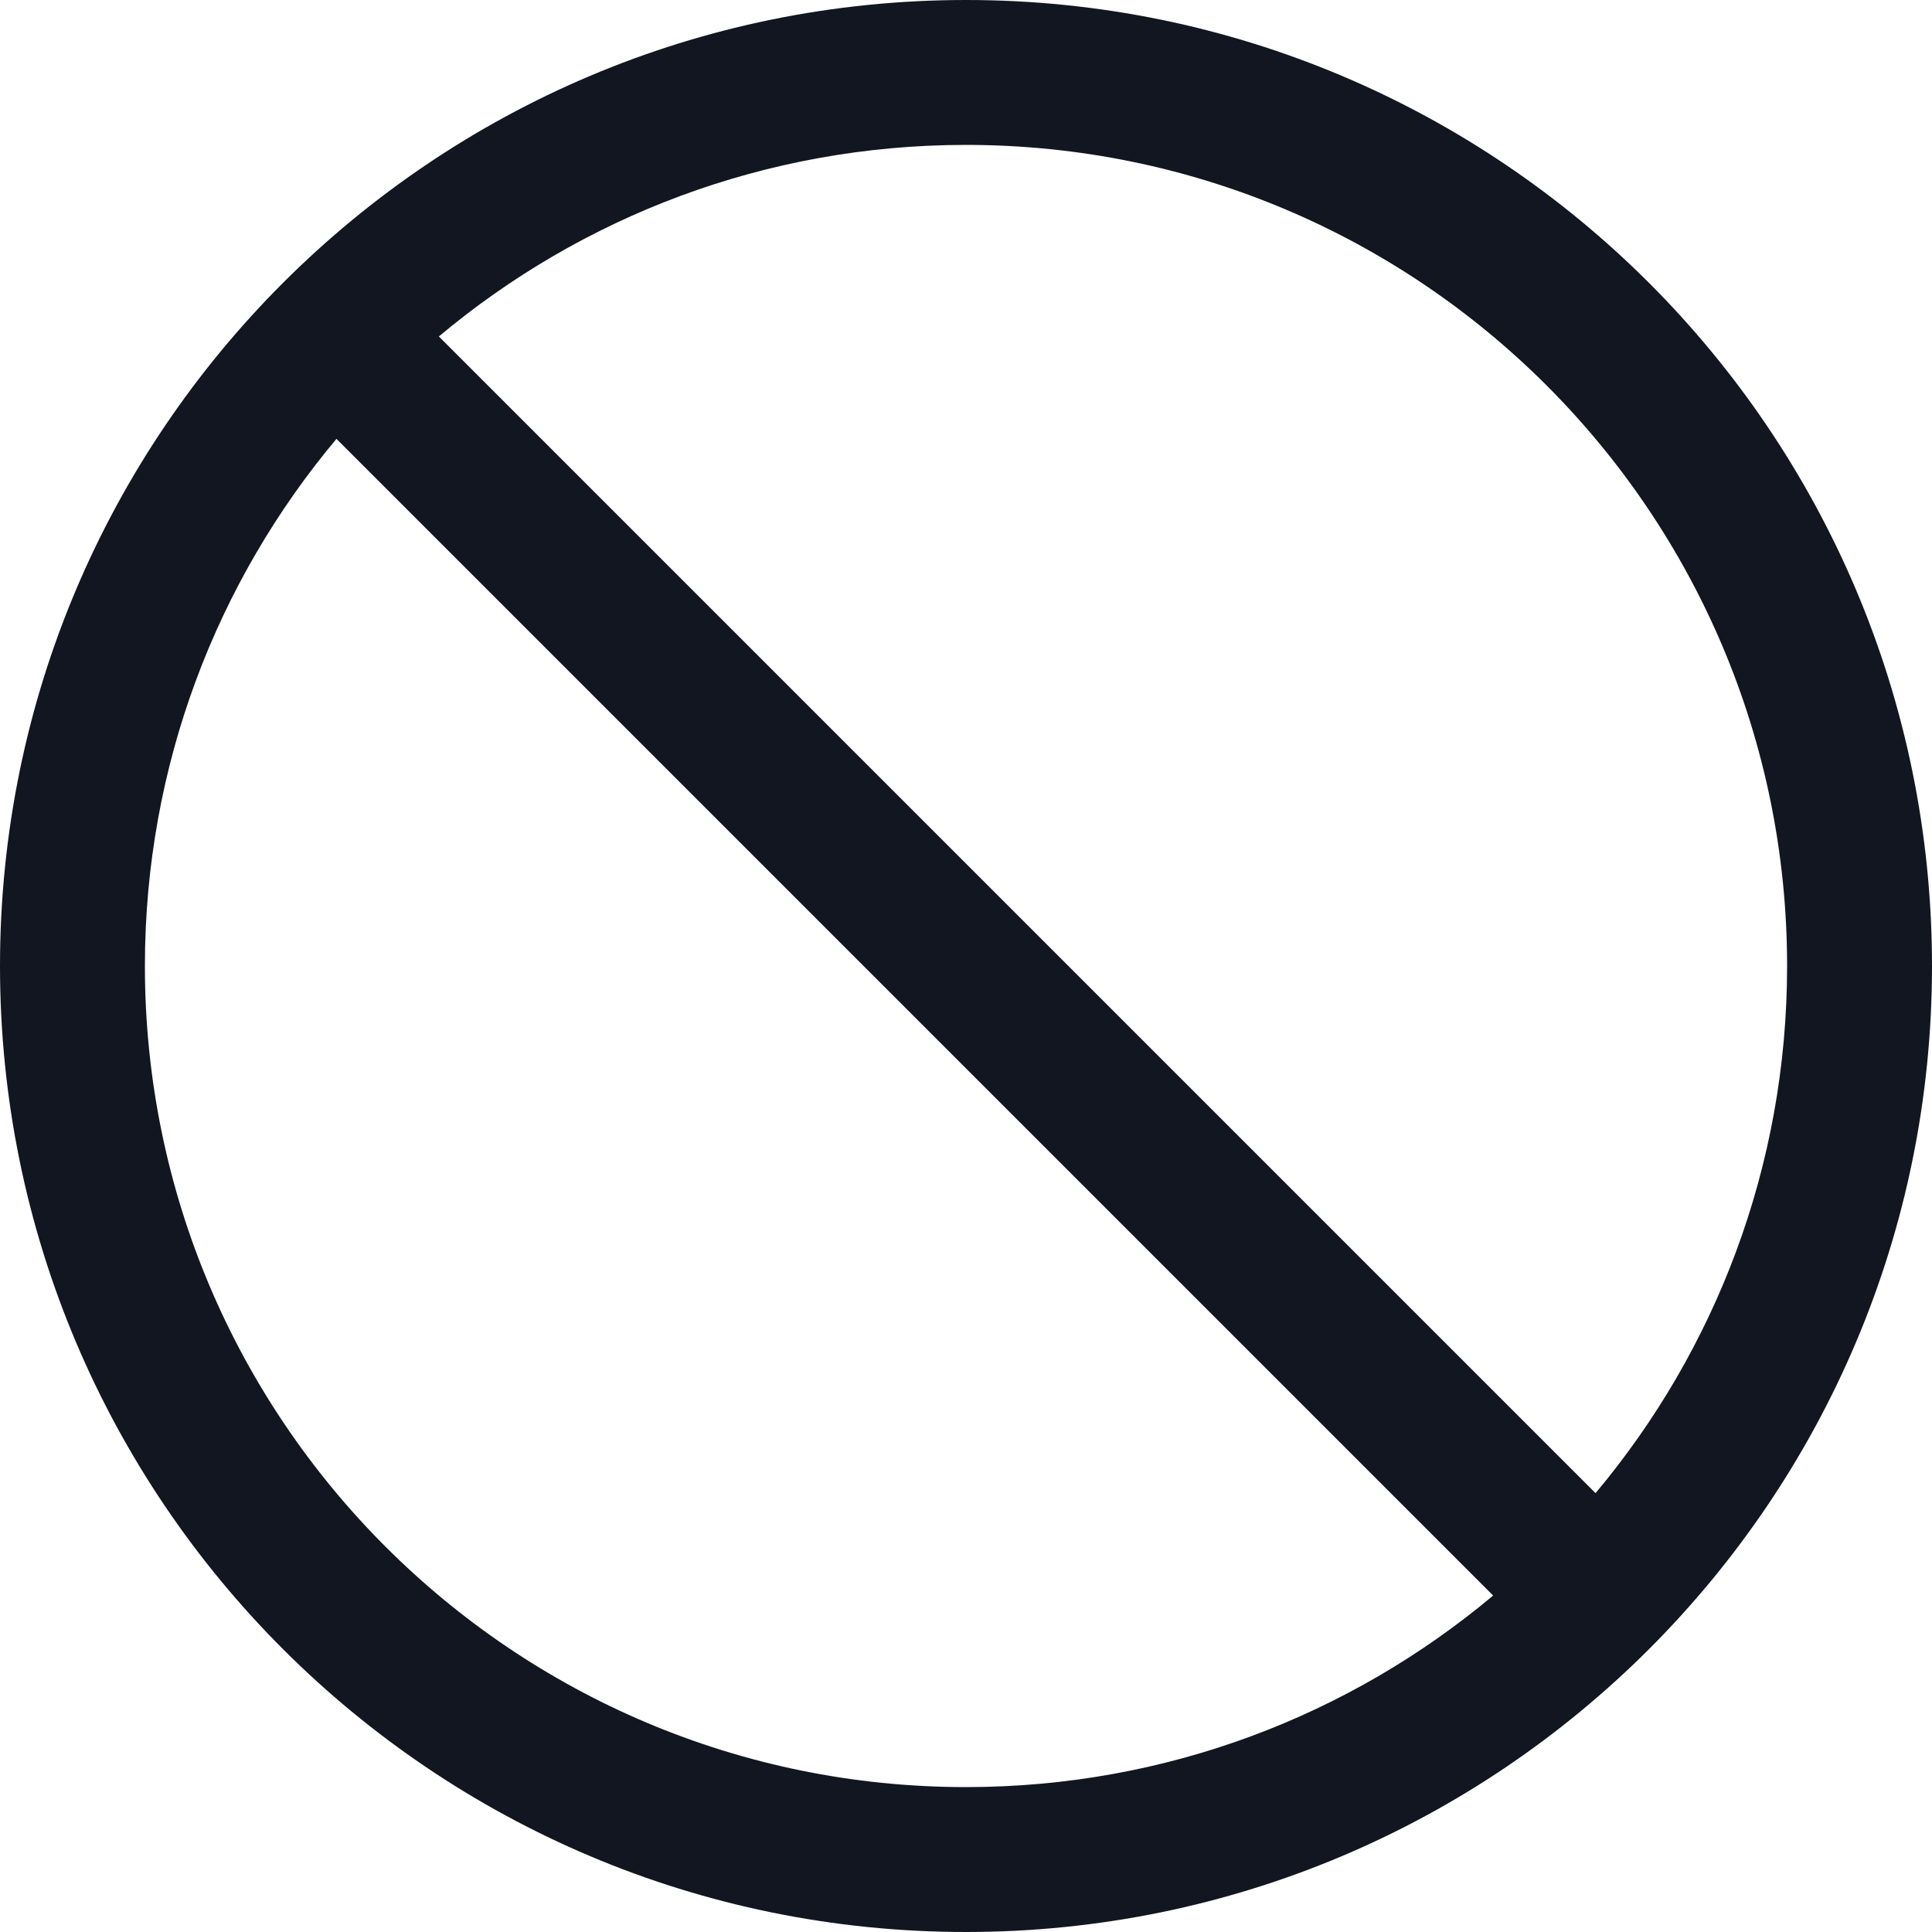 <svg width="20" height="20" viewBox="0 0 20 20" fill="none" xmlns="http://www.w3.org/2000/svg">
<g clip-path="url(#clip0_706_48)">
<path fill-rule="evenodd" clip-rule="evenodd" d="M10 20C15.523 20 20 15.523 20 10C20 4.477 15.523 0 10 0C4.477 0 0 4.477 0 10C0 15.523 4.477 20 10 20ZM15.457 16.517C13.98 17.755 12.077 18.5 10 18.5C5.306 18.5 1.5 14.694 1.5 10C1.5 7.923 2.245 6.02 3.483 4.543L15.457 16.517ZM16.517 15.457L4.543 3.483C6.02 2.245 7.923 1.5 10 1.5C14.694 1.5 18.5 5.306 18.5 10C18.5 12.077 17.755 13.98 16.517 15.457Z" fill="#121620"/>
</g>
<defs>
<clipPath id="clip0_706_48">
<rect width="20" height="20" fill="white"/>
</clipPath>
</defs>
</svg>

